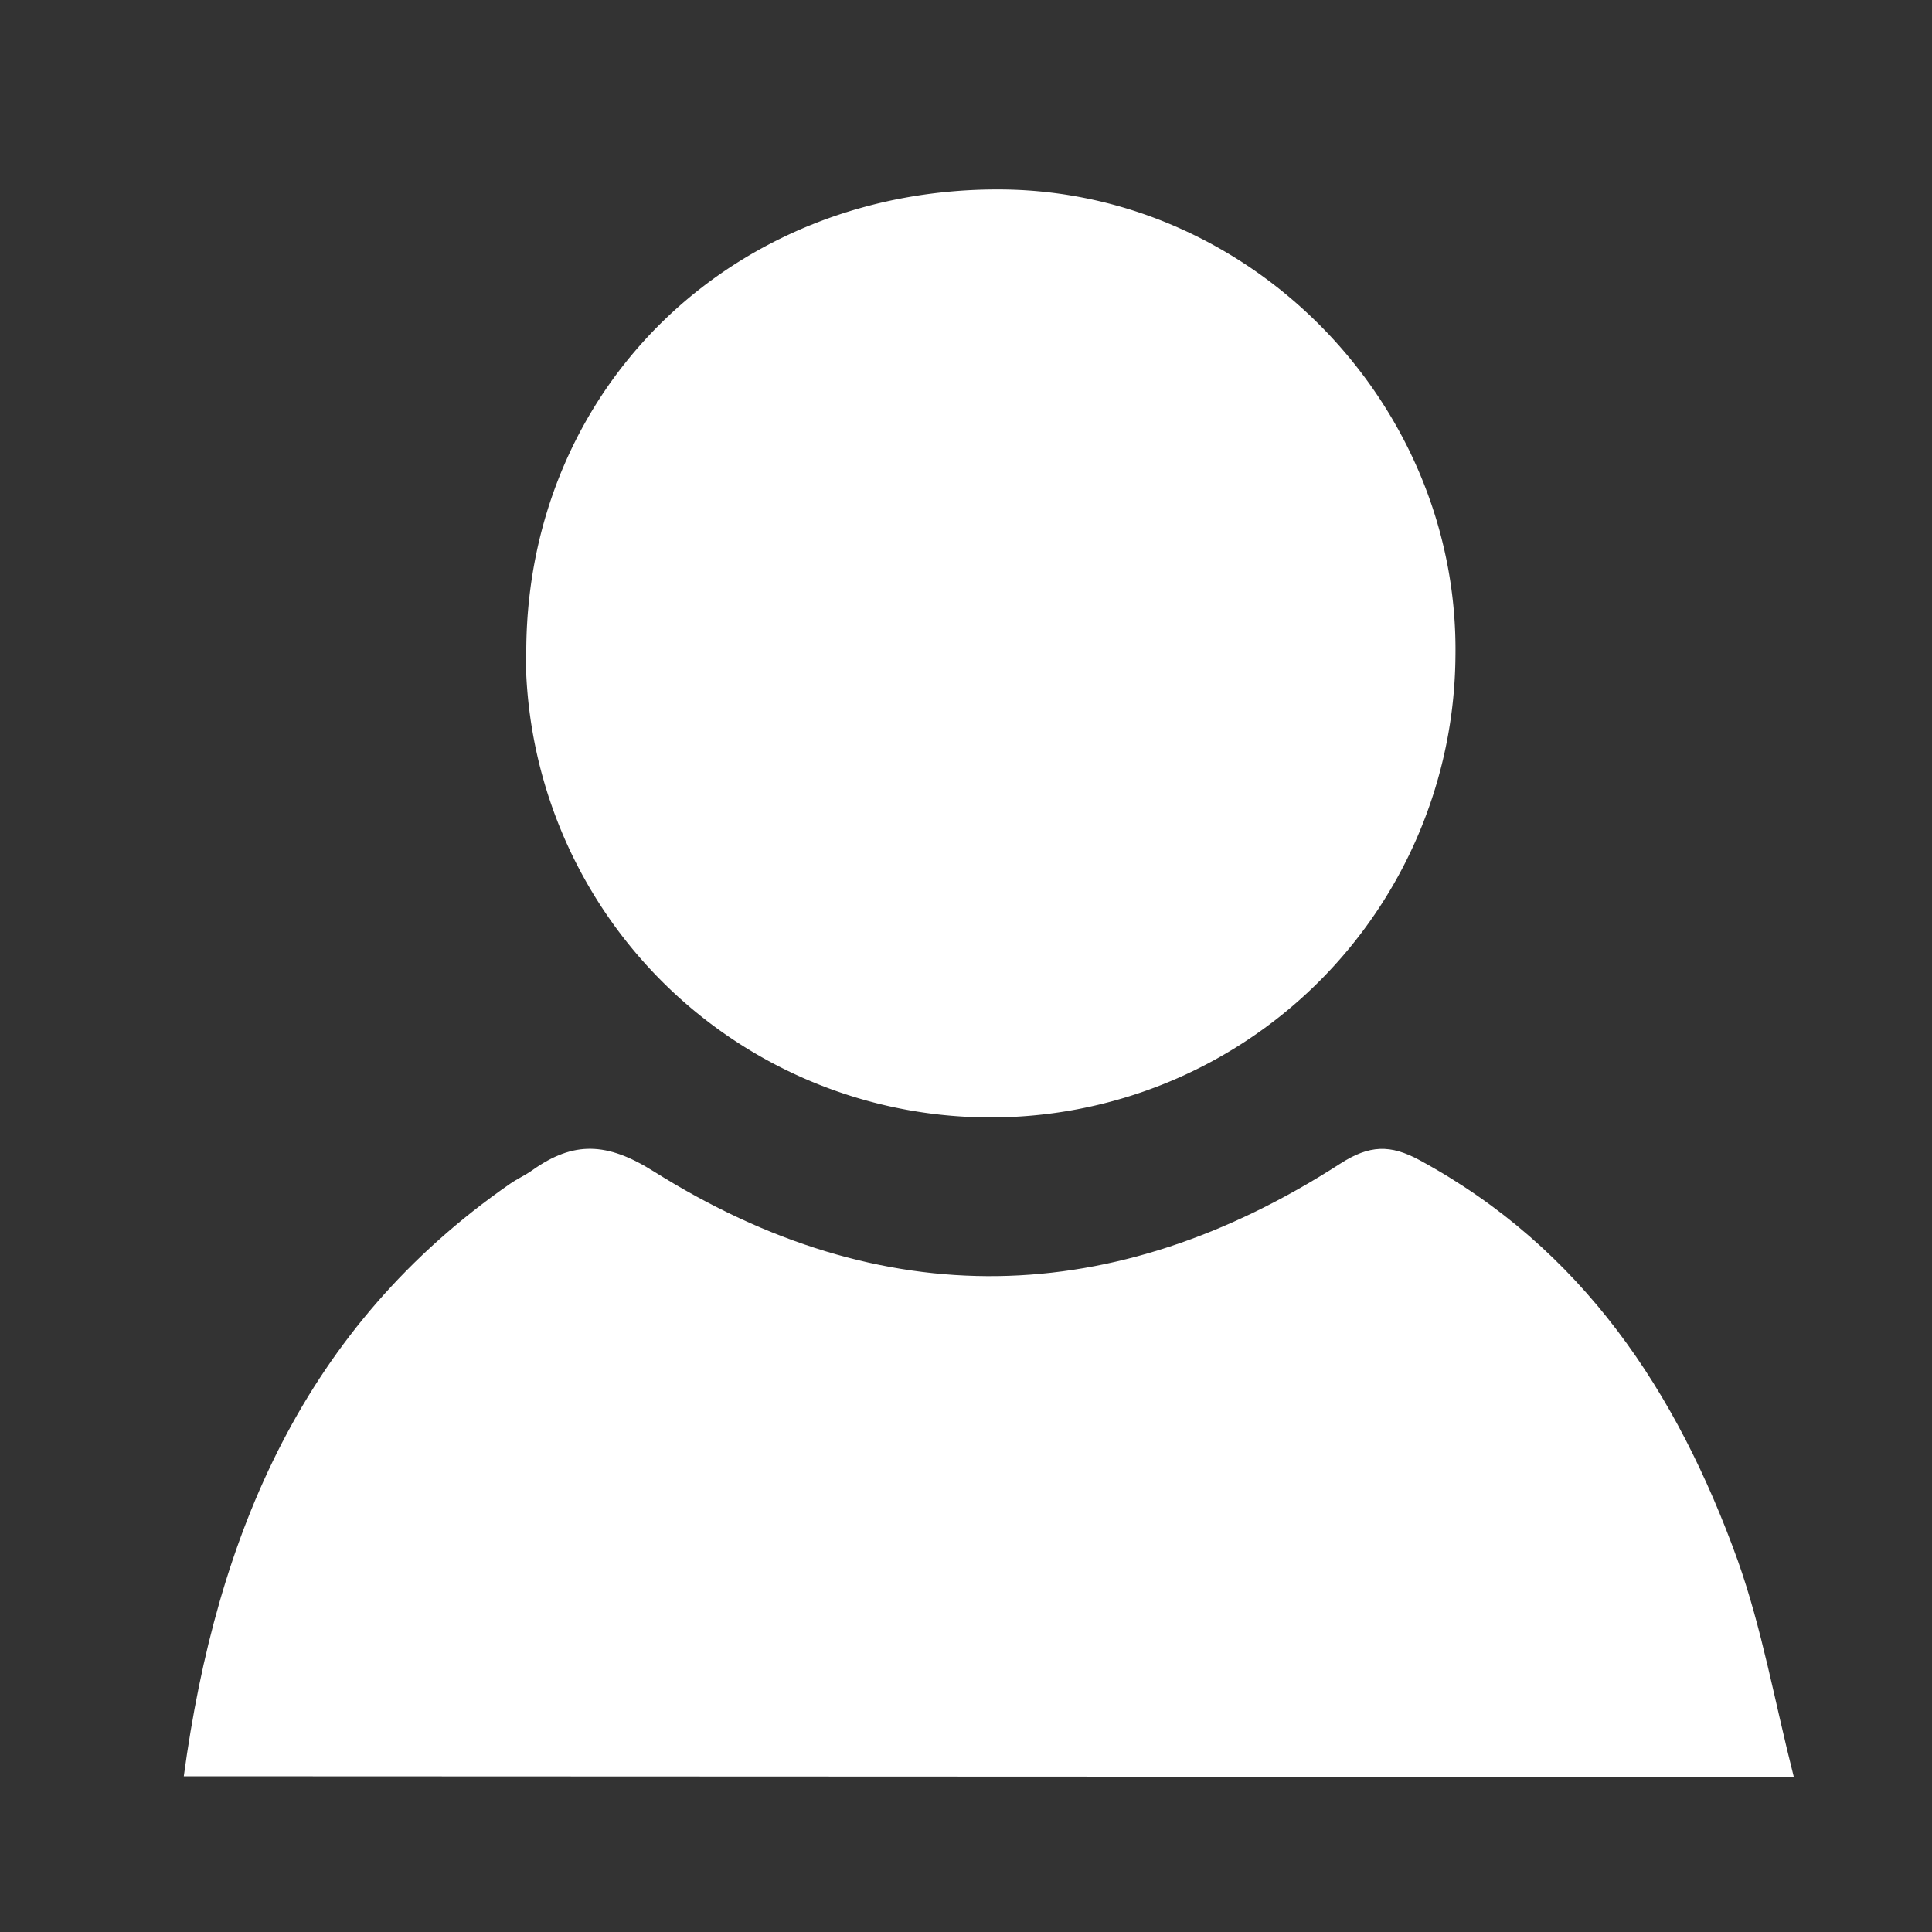 <svg id="Layer_1" data-name="Layer 1" xmlns="http://www.w3.org/2000/svg" viewBox="0 0 150 150"><rect x="0" y="0" width="150" height="150" fill="#333333" stroke="none"/><defs><style>.cls-1{fill:#fff;fill-rule:evenodd;}</style></defs><title>icons</title><path class="cls-1" d="M14.27,137.91c2.55-18.86,9.39-34.94,25.33-46,.56-.39,1.2-.67,1.75-1.07,3.17-2.24,5.76-2.19,9.41.11,17.74,11.14,35.71,10.73,53.29-.6,2.28-1.47,3.9-1.5,6.16-.28,12.66,6.87,20,18,24.71,31.09,1.88,5.29,2.85,10.89,4.35,16.8Z"/><path class="cls-1" d="M40.86,50.33c.18-20.41,16.21-35.83,37-35.62C97.28,14.92,113.32,31.48,113,51a36.09,36.09,0,0,1-72.18-.67Z"/></svg>